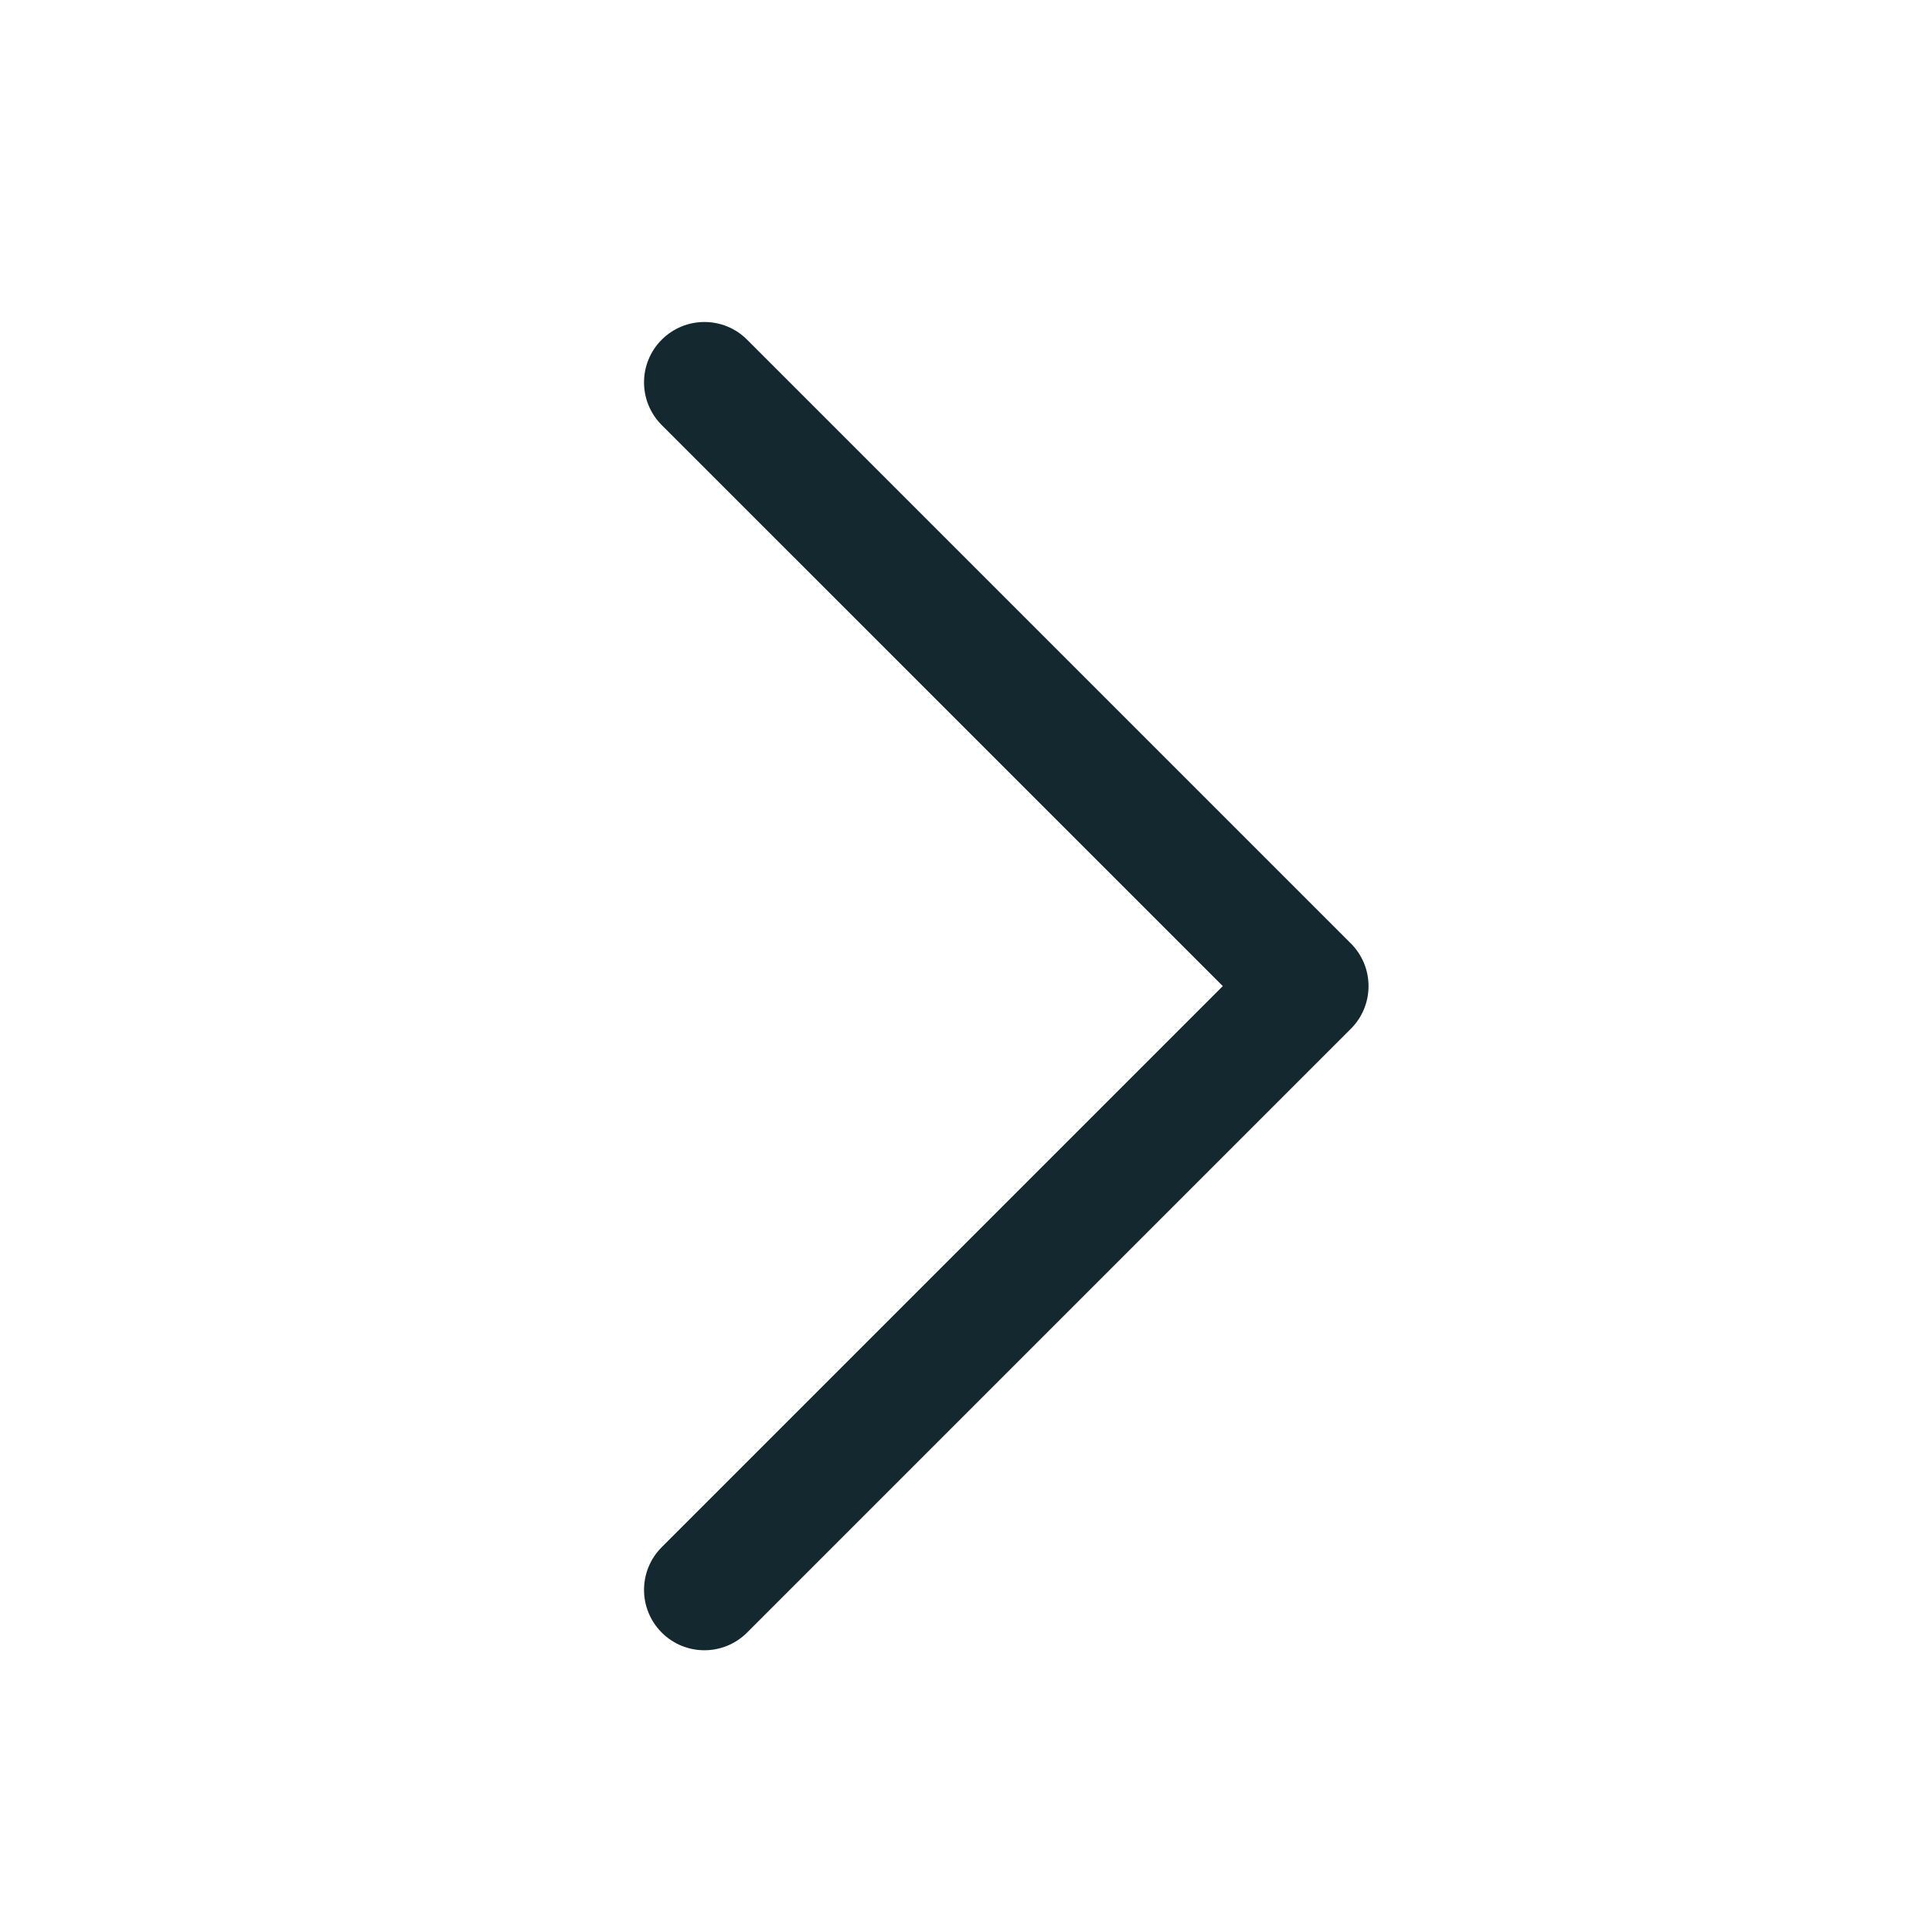 <svg width="40" height="40" viewBox="0 0 40 40" fill="none" xmlns="http://www.w3.org/2000/svg">
<path d="M28.334 20.416C28.334 20.581 28.302 20.743 28.239 20.895C28.176 21.047 28.084 21.184 27.968 21.3L15.468 33.8C14.979 34.289 14.188 34.289 13.7 33.8C13.212 33.312 13.212 32.521 13.7 32.033L25.317 20.416L13.7 8.8C13.212 8.312 13.212 7.521 13.7 7.033C14.189 6.545 14.98 6.544 15.468 7.033L27.968 19.533C28.084 19.649 28.176 19.787 28.239 19.938C28.302 20.09 28.334 20.252 28.334 20.416Z" fill="#13292F"/>
</svg>
